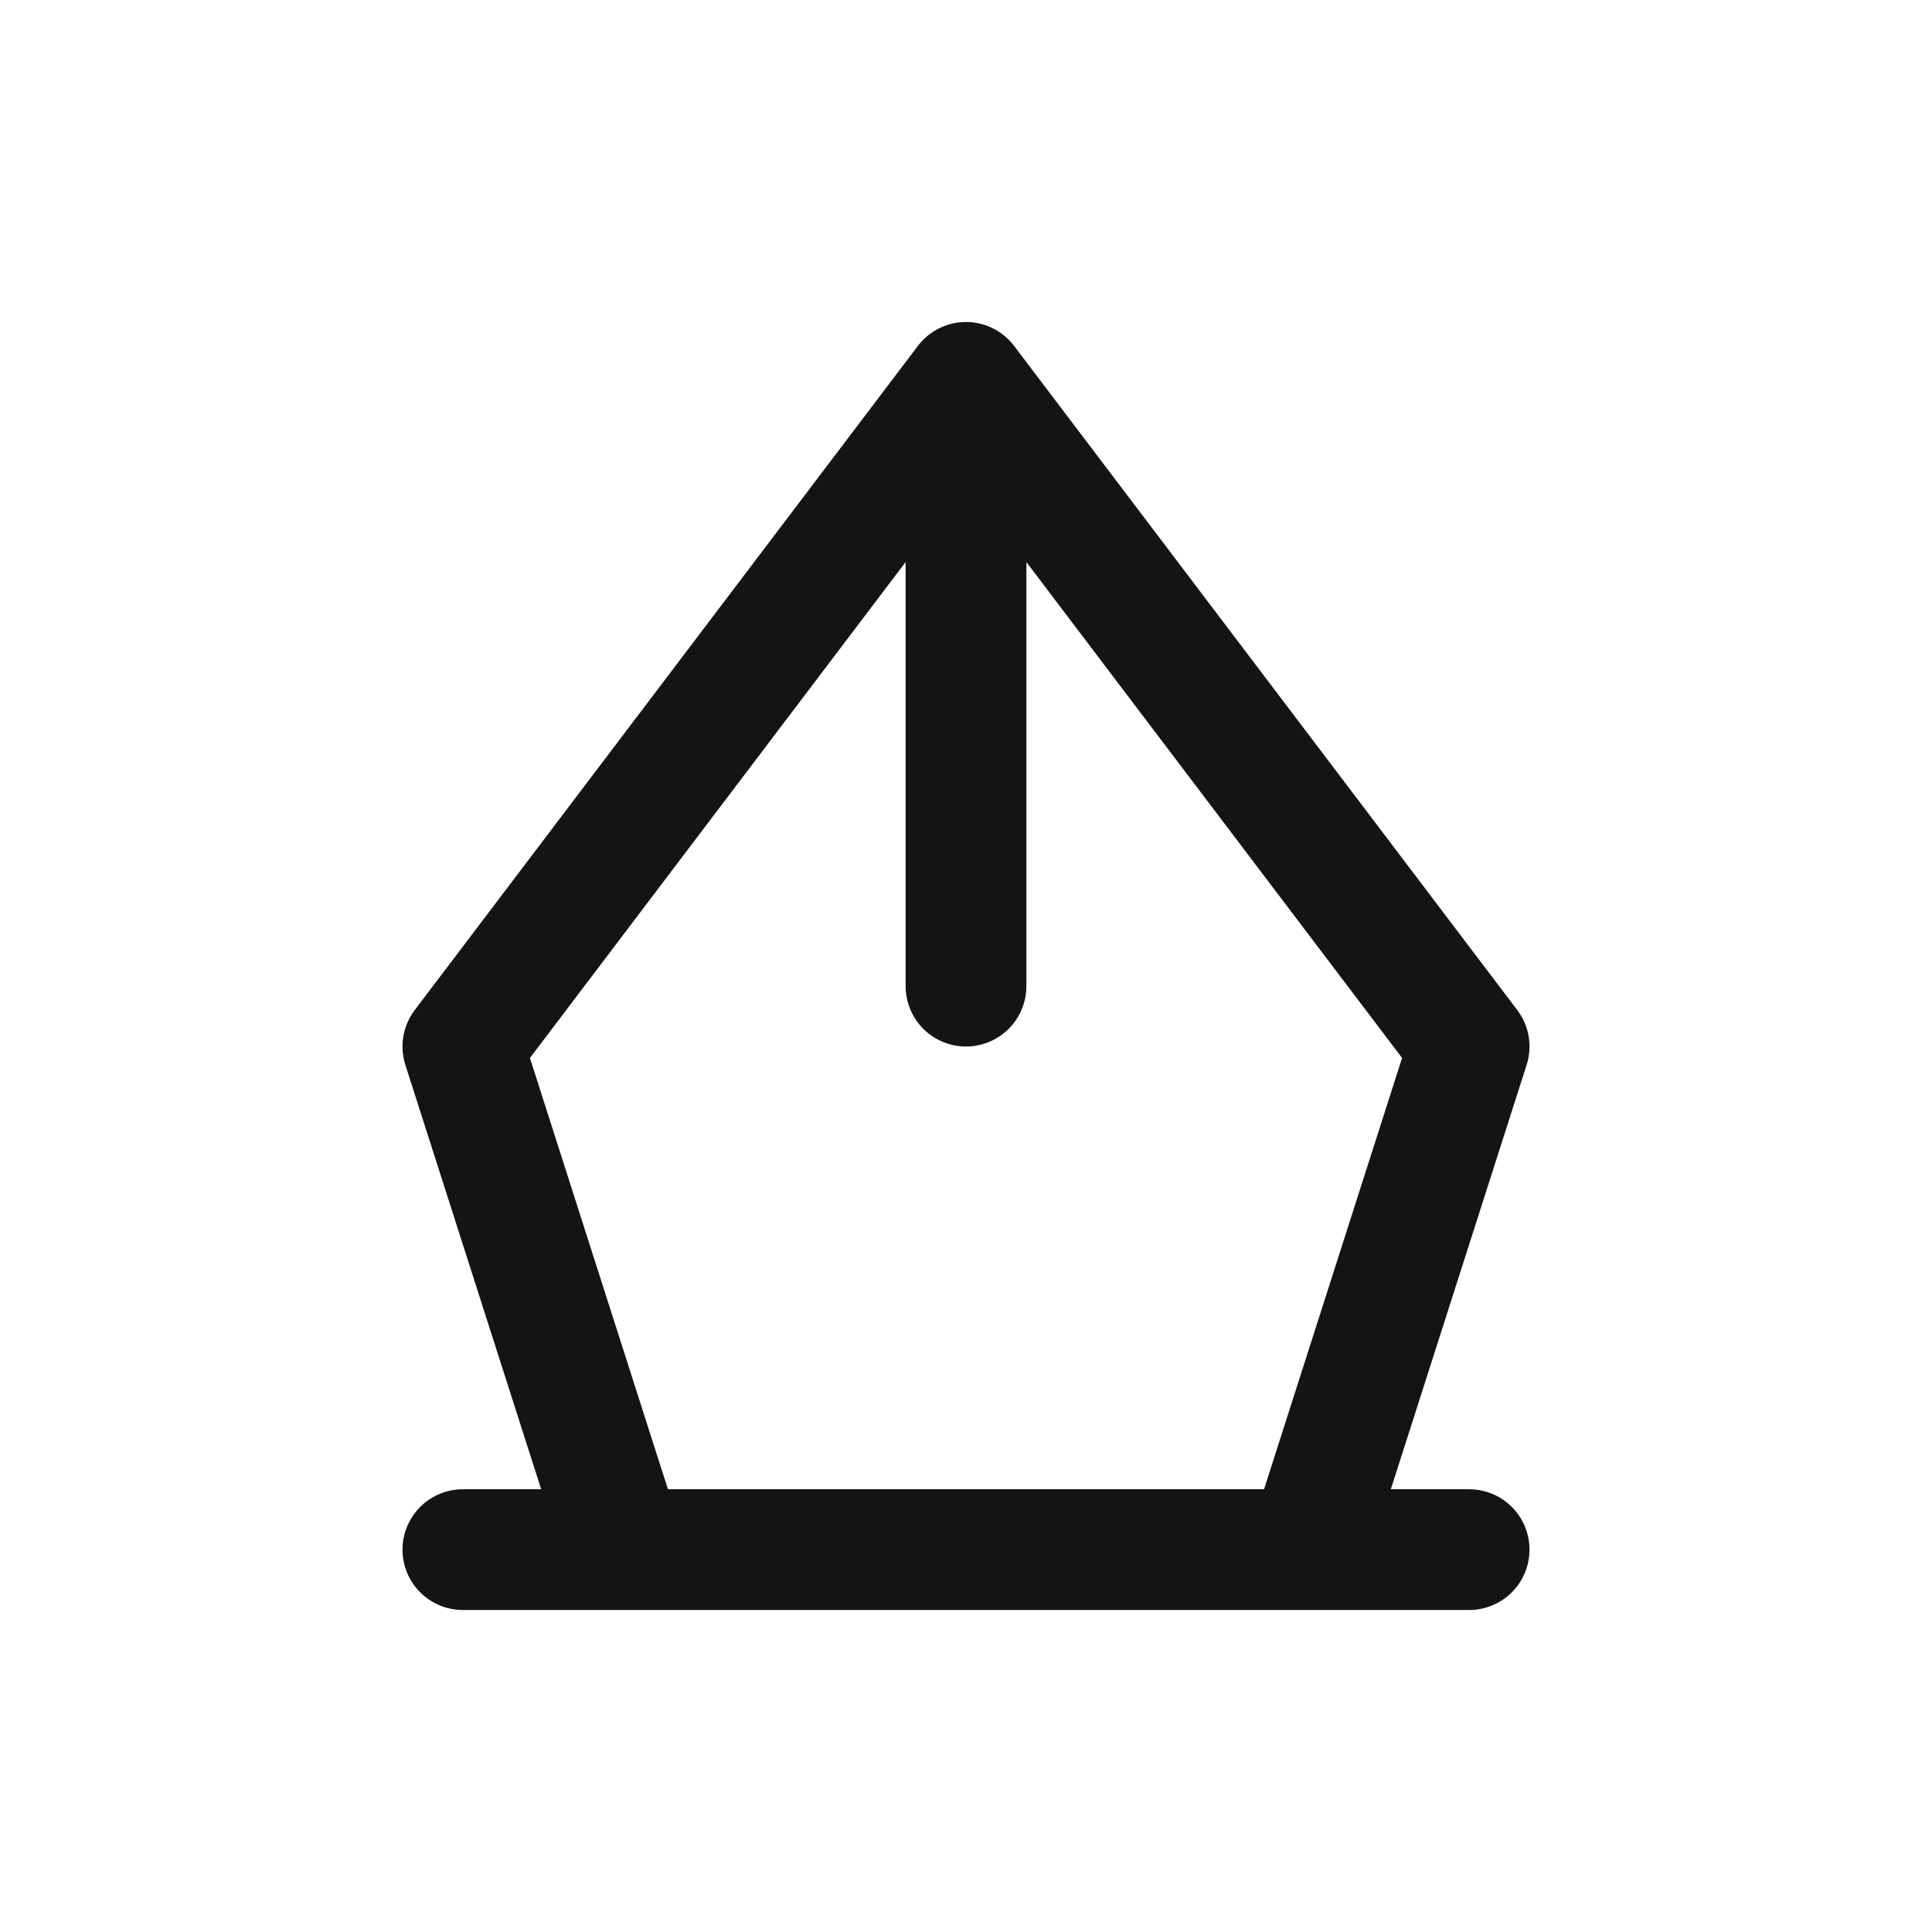 <svg xmlns="http://www.w3.org/2000/svg" fill="none" viewBox="0 0 24 24" class="acv-icon"><path stroke="#141414" stroke-linecap="round" stroke-linejoin="round" stroke-width="1.5" d="m5.75 13 2 6.25h8.5l2-6.25L12 4.75 5.75 13ZM5.75 19.25h12.5M12 4.75v7.5"/></svg>